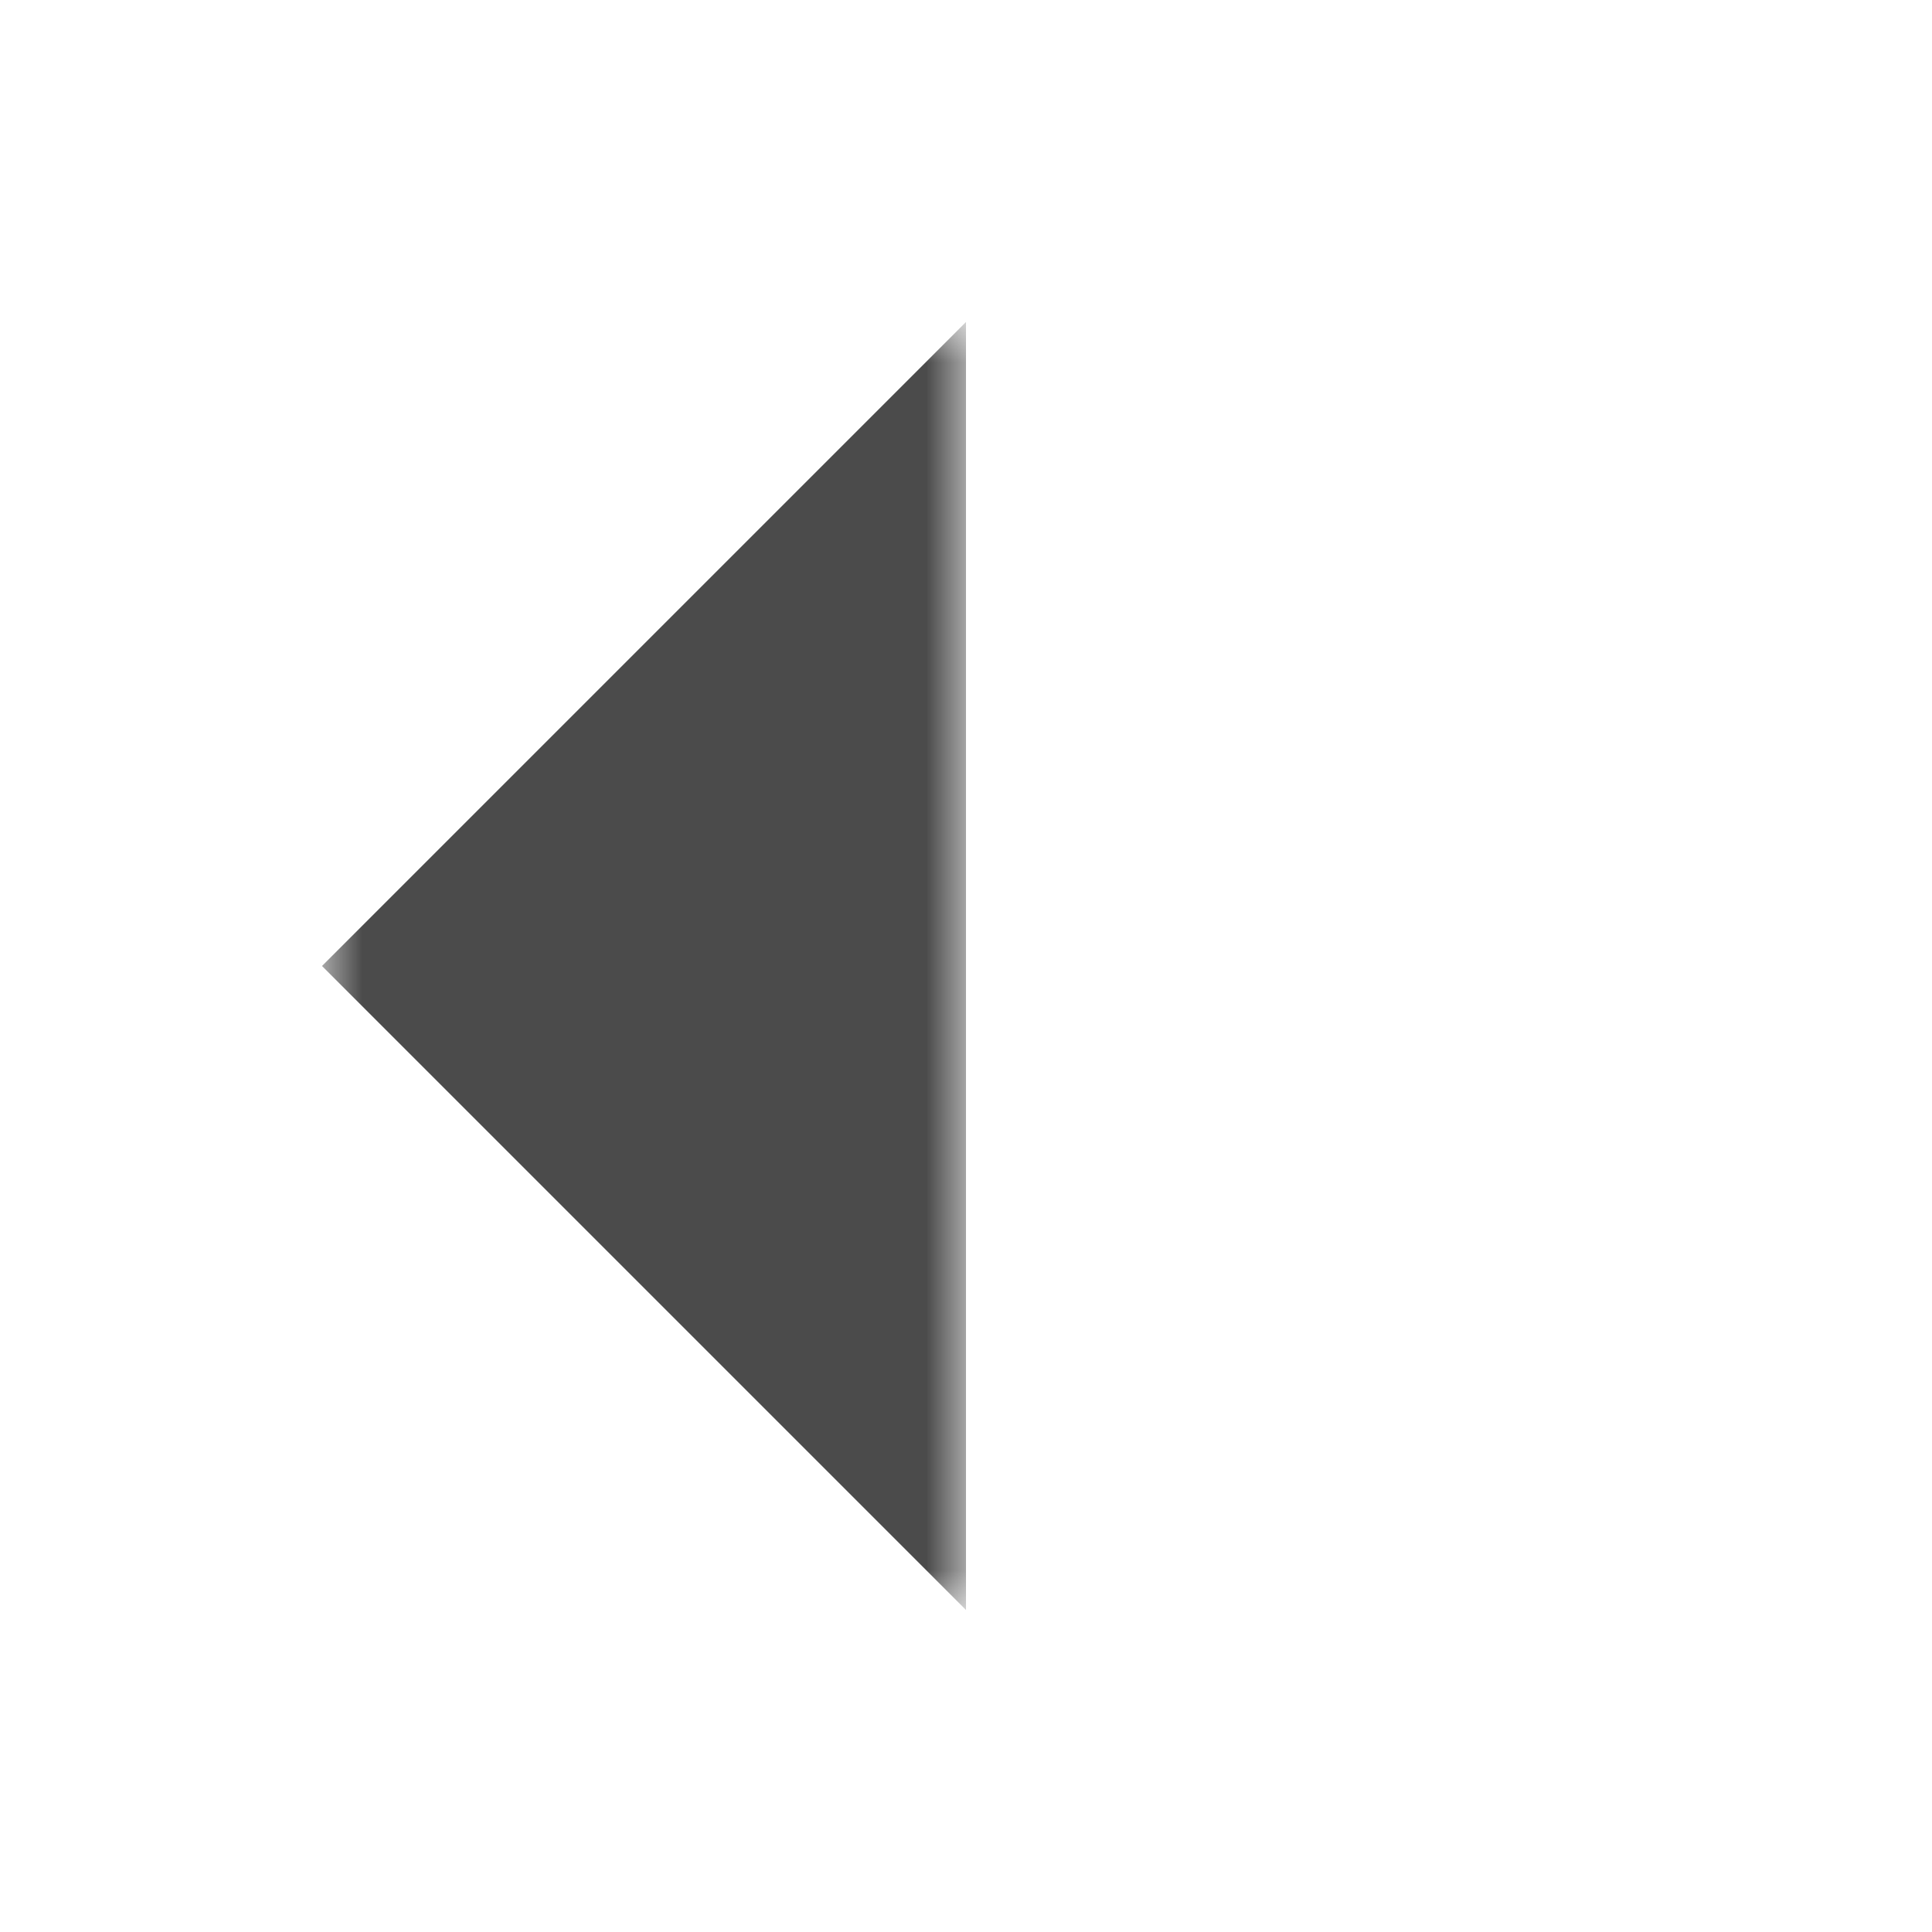 <svg width="24" height="24" viewBox="0 0 24 24" fill="none" xmlns="http://www.w3.org/2000/svg">
<mask id="mask0" mask-type="alpha" maskUnits="userSpaceOnUse" x="4" y="4" width="8" height="16">
<rect x="4" y="4" width="8" height="16" fill="#C4C4C4"/>
</mask>
<g mask="url(#mask0)">
<path d="M12 4V12V20L4 12L12 4Z" fill="#4B4B4B"/>
</g>
</svg>
